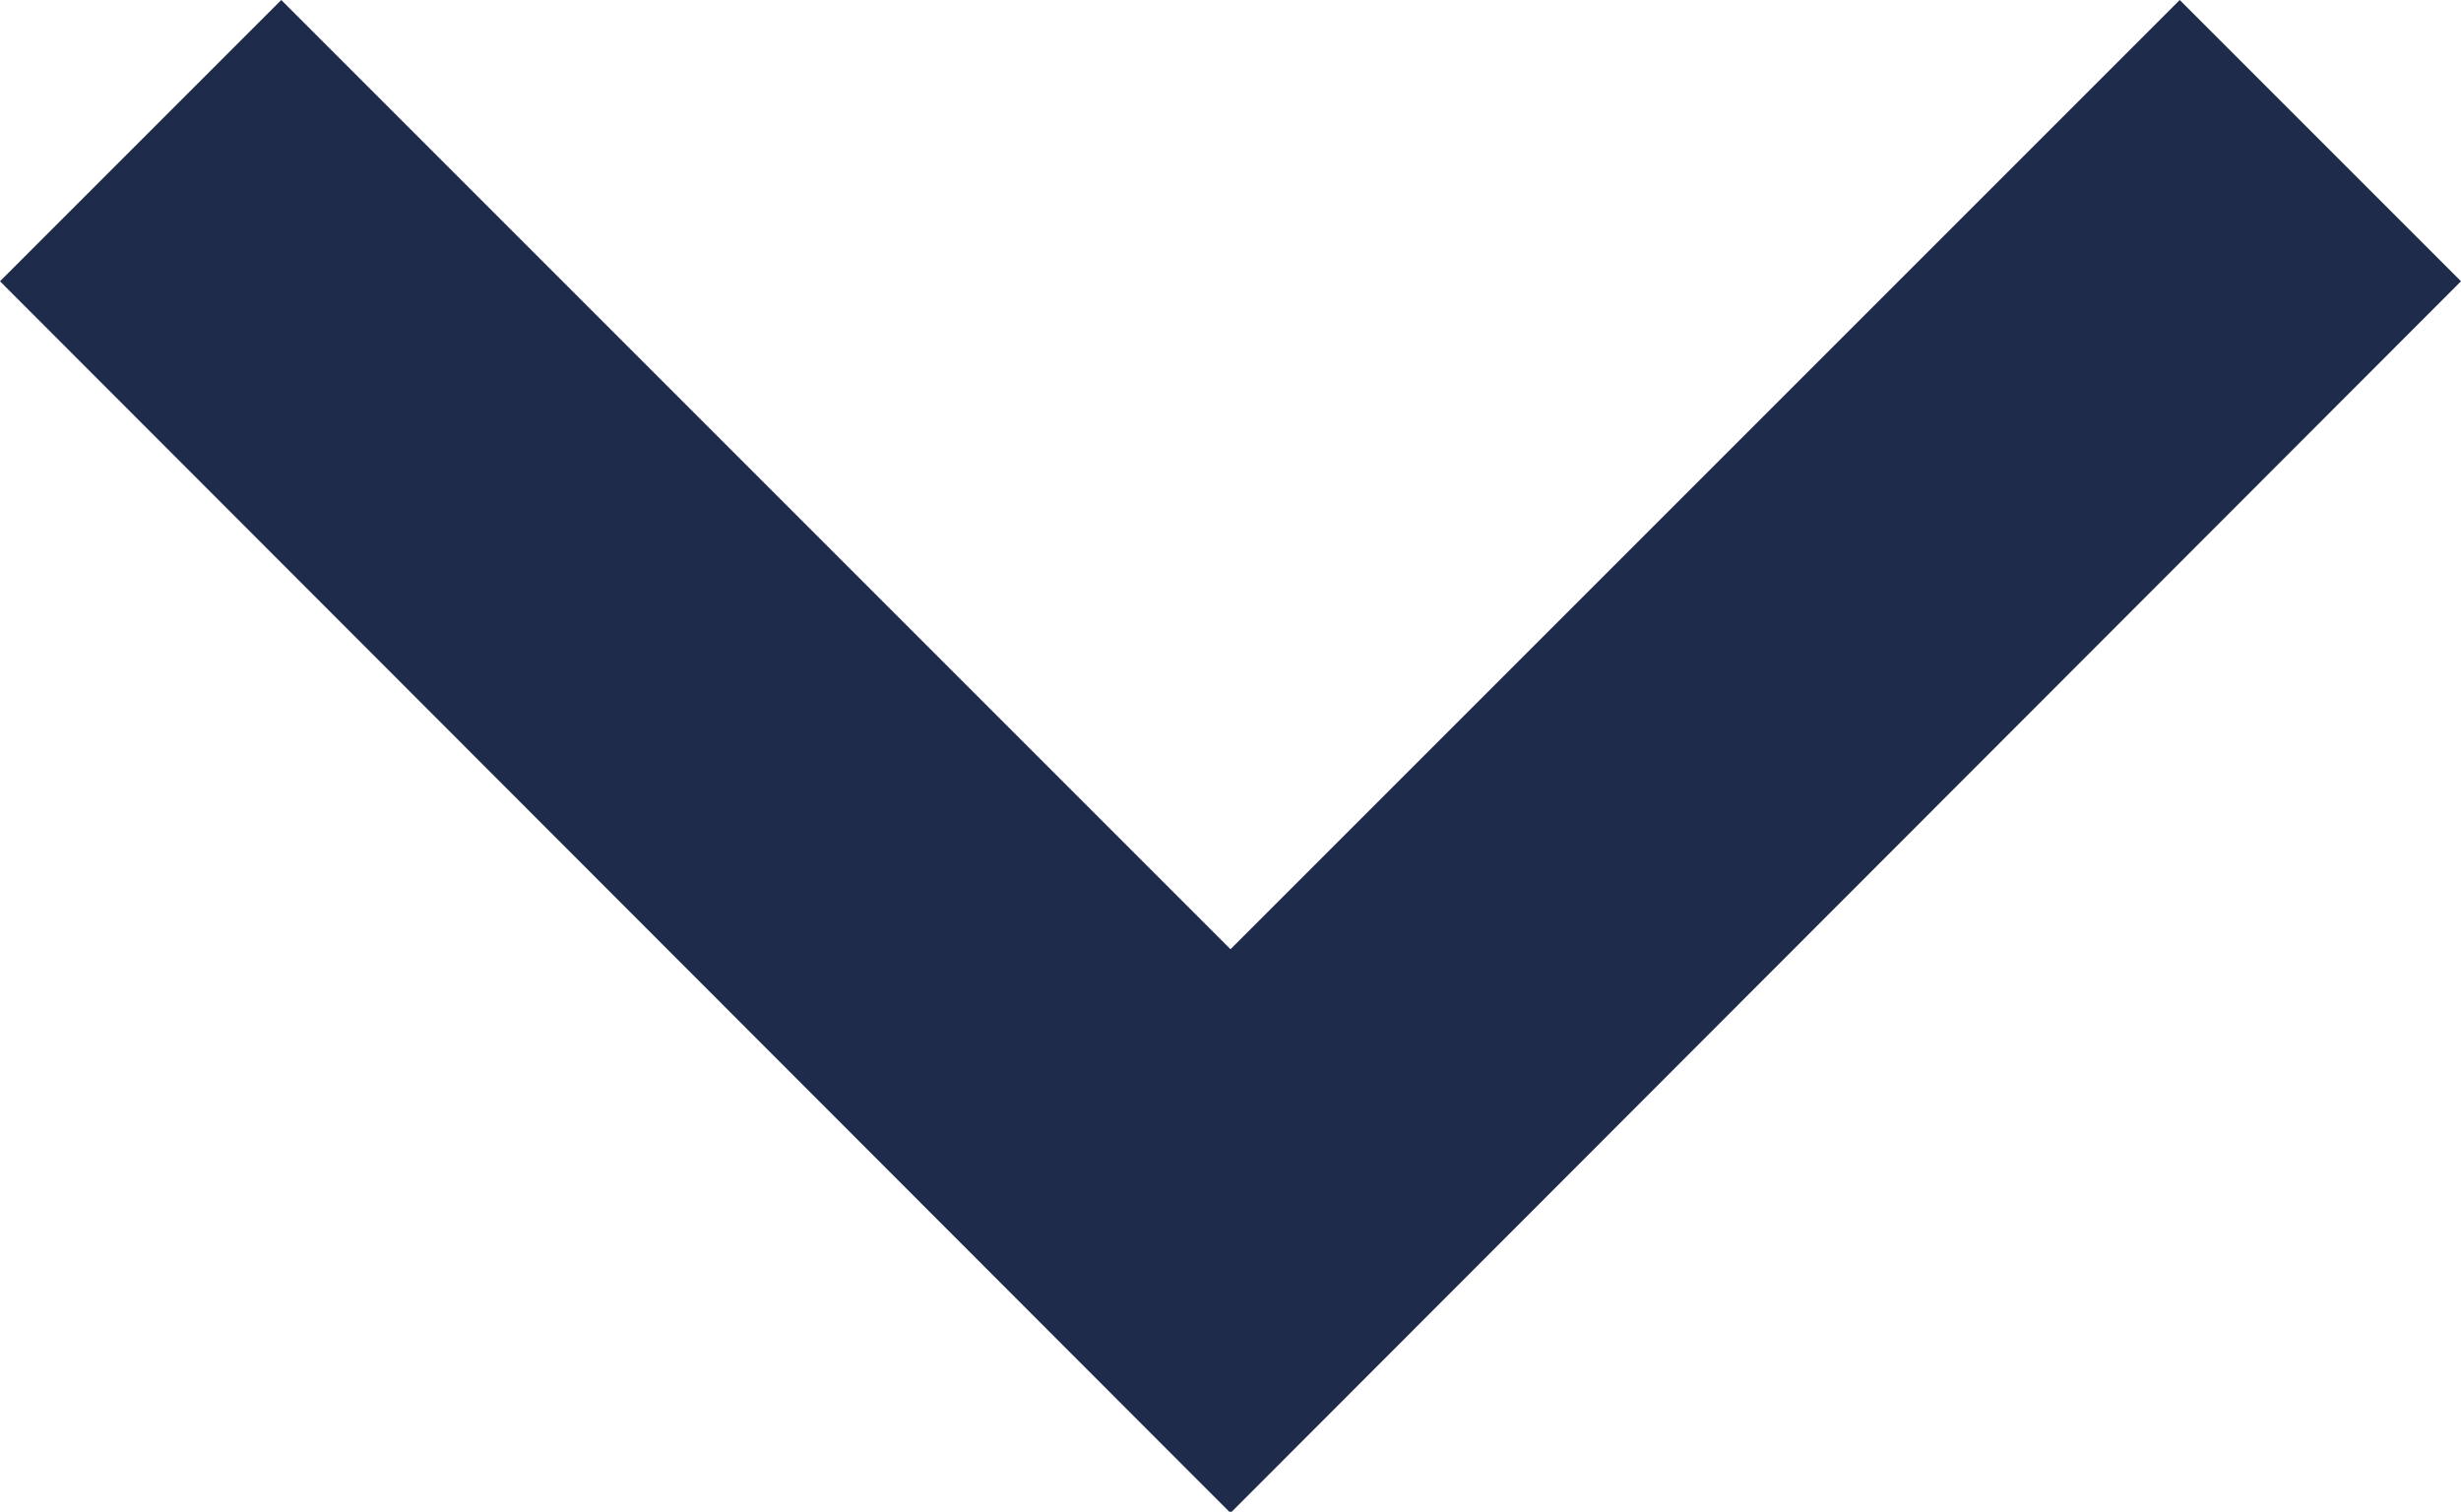<svg xmlns="http://www.w3.org/2000/svg" width="9.922" height="6.095" viewBox="0 0 9.922 6.095">
  <path id="Path_1535" data-name="Path 1535" d="M8.788,0,4.961,3.827,1.134,0,0,1.134,4.961,6.1,9.922,1.134Z" transform="translate(0)" fill="#1e2b4a"/>
</svg>
